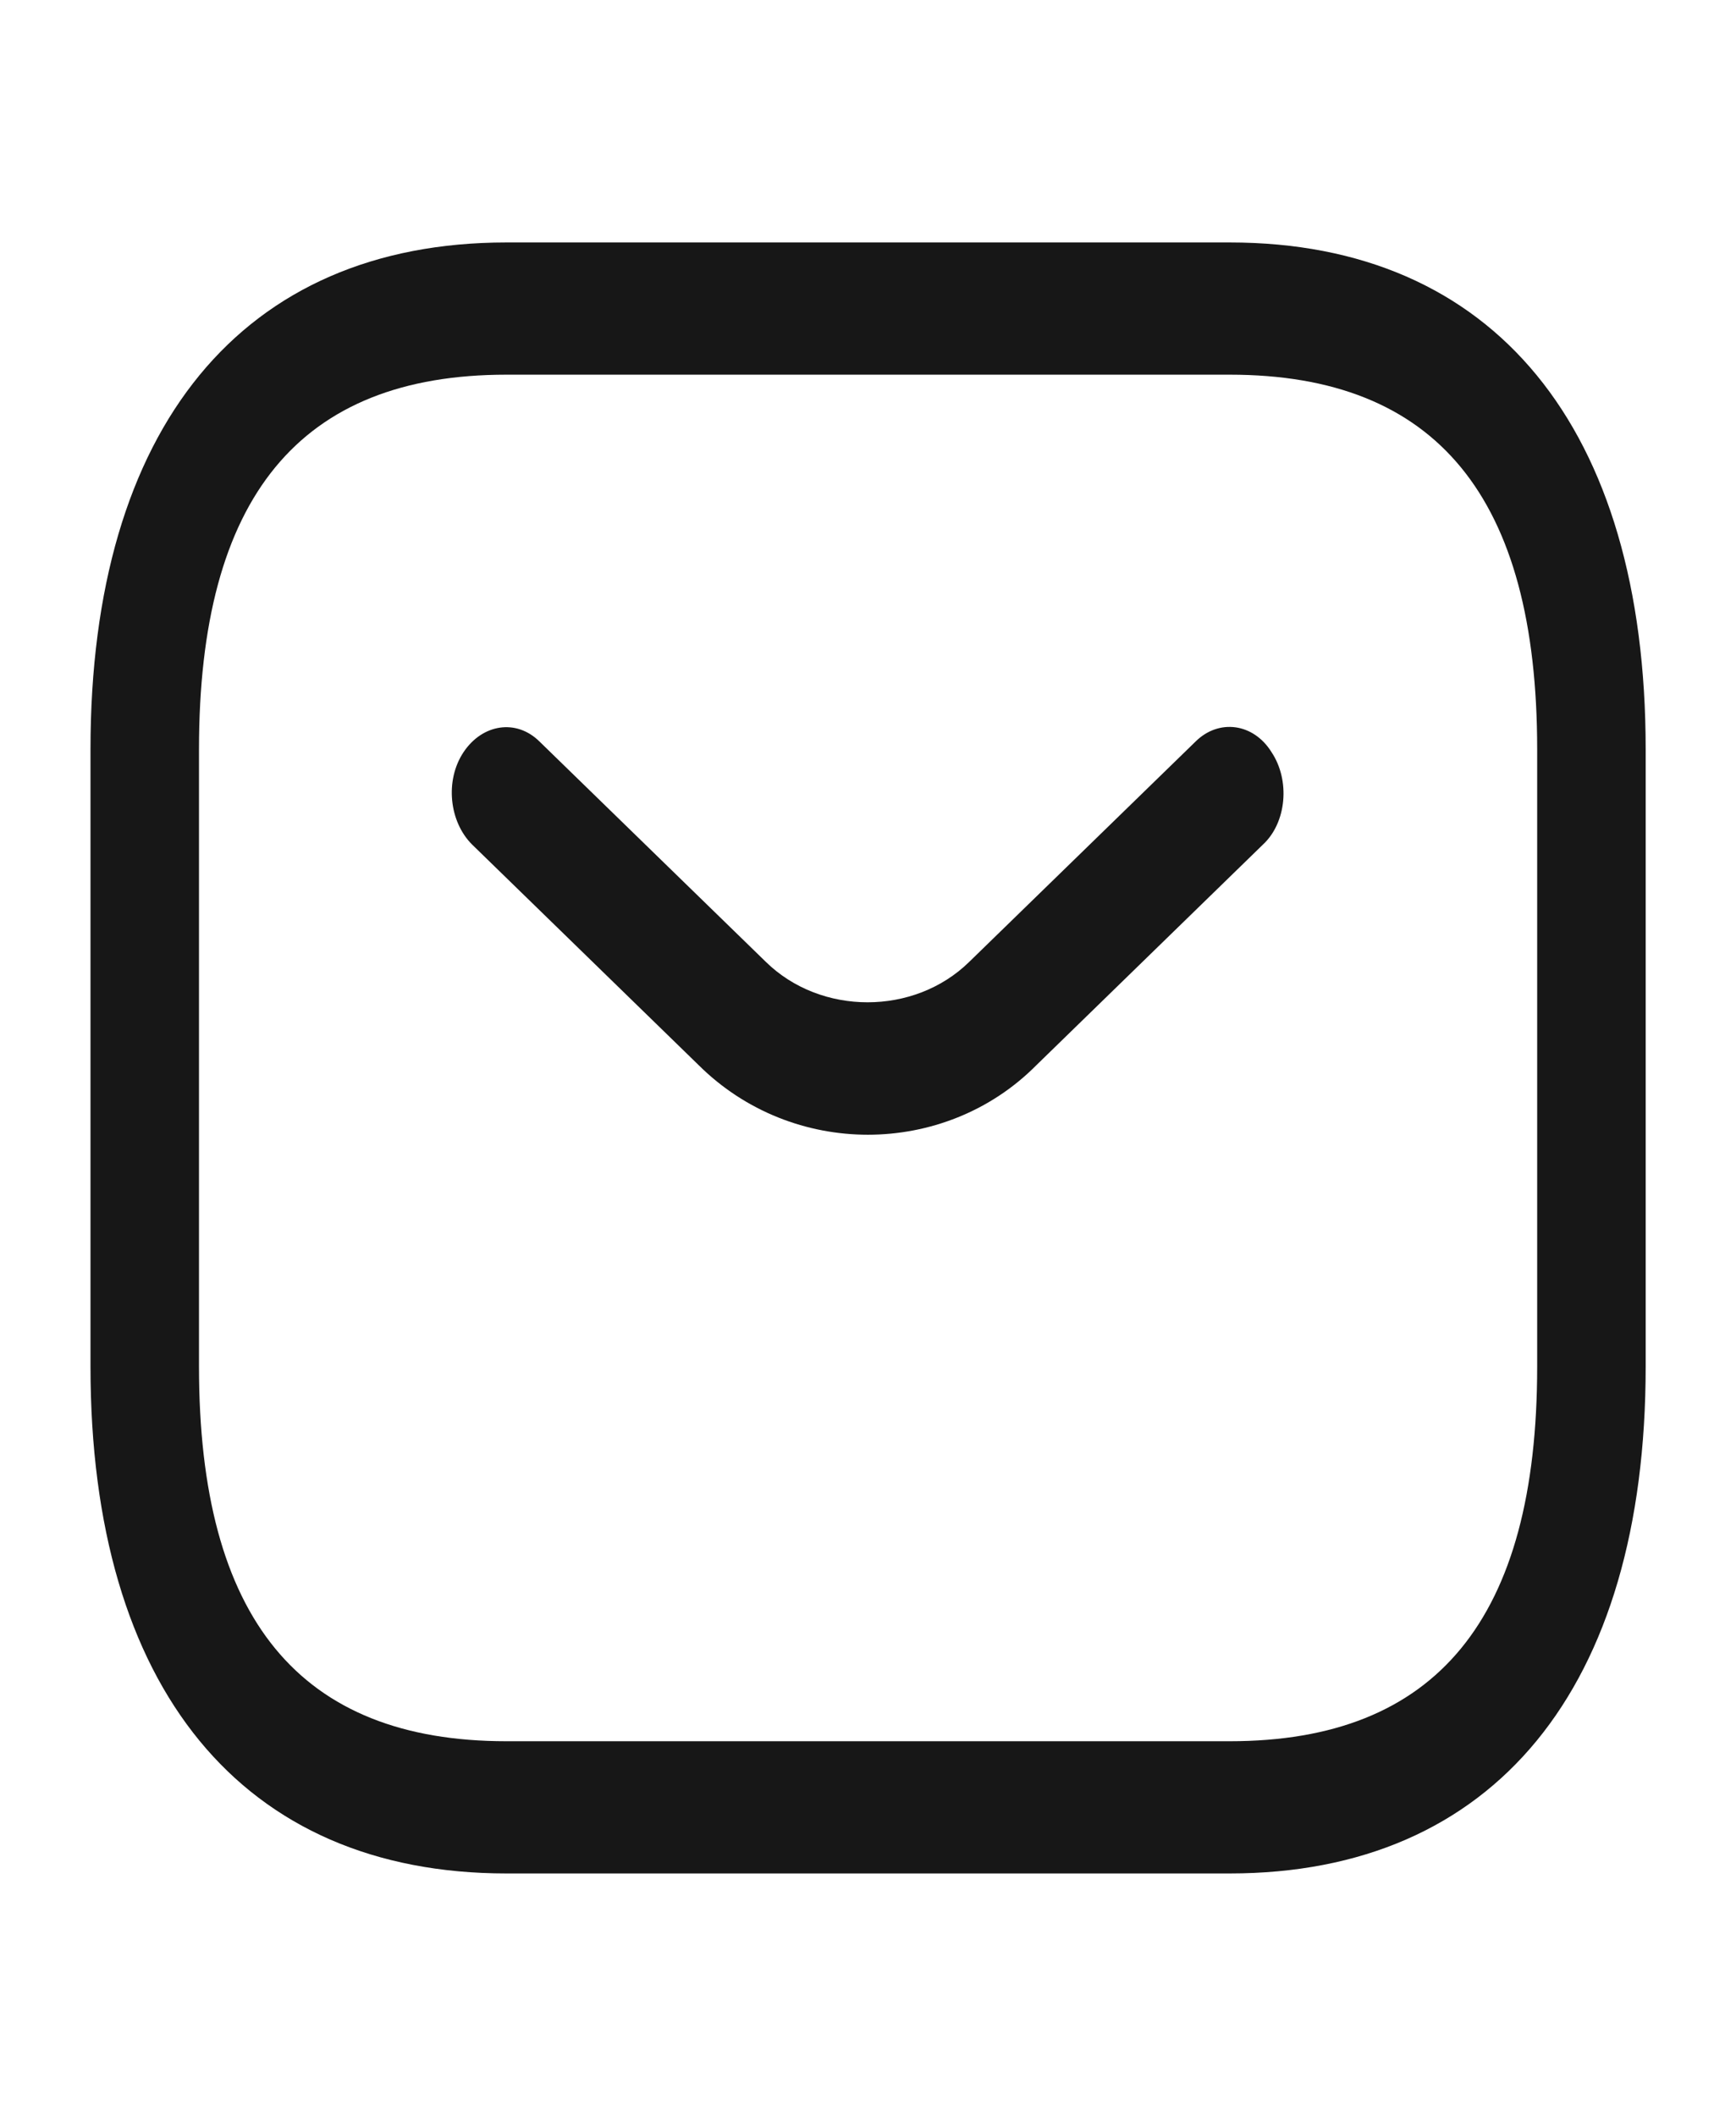 <svg width="32" height="39" viewBox="0 0 32 39" fill="none" xmlns="http://www.w3.org/2000/svg">
<path d="M22.668 34.531H9.335C4.468 34.531 1.668 31.119 1.668 25.188V13.812C1.668 7.881 4.468 4.469 9.335 4.469H22.668C27.535 4.469 30.335 7.881 30.335 13.812V25.188C30.335 31.119 27.535 34.531 22.668 34.531ZM9.335 6.906C5.521 6.906 3.668 9.165 3.668 13.812V25.188C3.668 29.835 5.521 32.094 9.335 32.094H22.668C26.481 32.094 28.335 29.835 28.335 25.188V13.812C28.335 9.165 26.481 6.906 22.668 6.906H9.335Z" fill="#171717"/>
<path d="M15.998 20.915C14.878 20.915 13.745 20.493 12.878 19.632L8.705 15.569C8.278 15.147 8.198 14.383 8.545 13.863C8.892 13.343 9.518 13.245 9.945 13.668L14.118 17.73C15.132 18.722 16.852 18.722 17.865 17.73L22.038 13.668C22.465 13.245 23.105 13.327 23.438 13.863C23.785 14.383 23.718 15.163 23.278 15.569L19.105 19.632C18.252 20.493 17.118 20.915 15.998 20.915Z" fill="#171717"/>
</svg>
